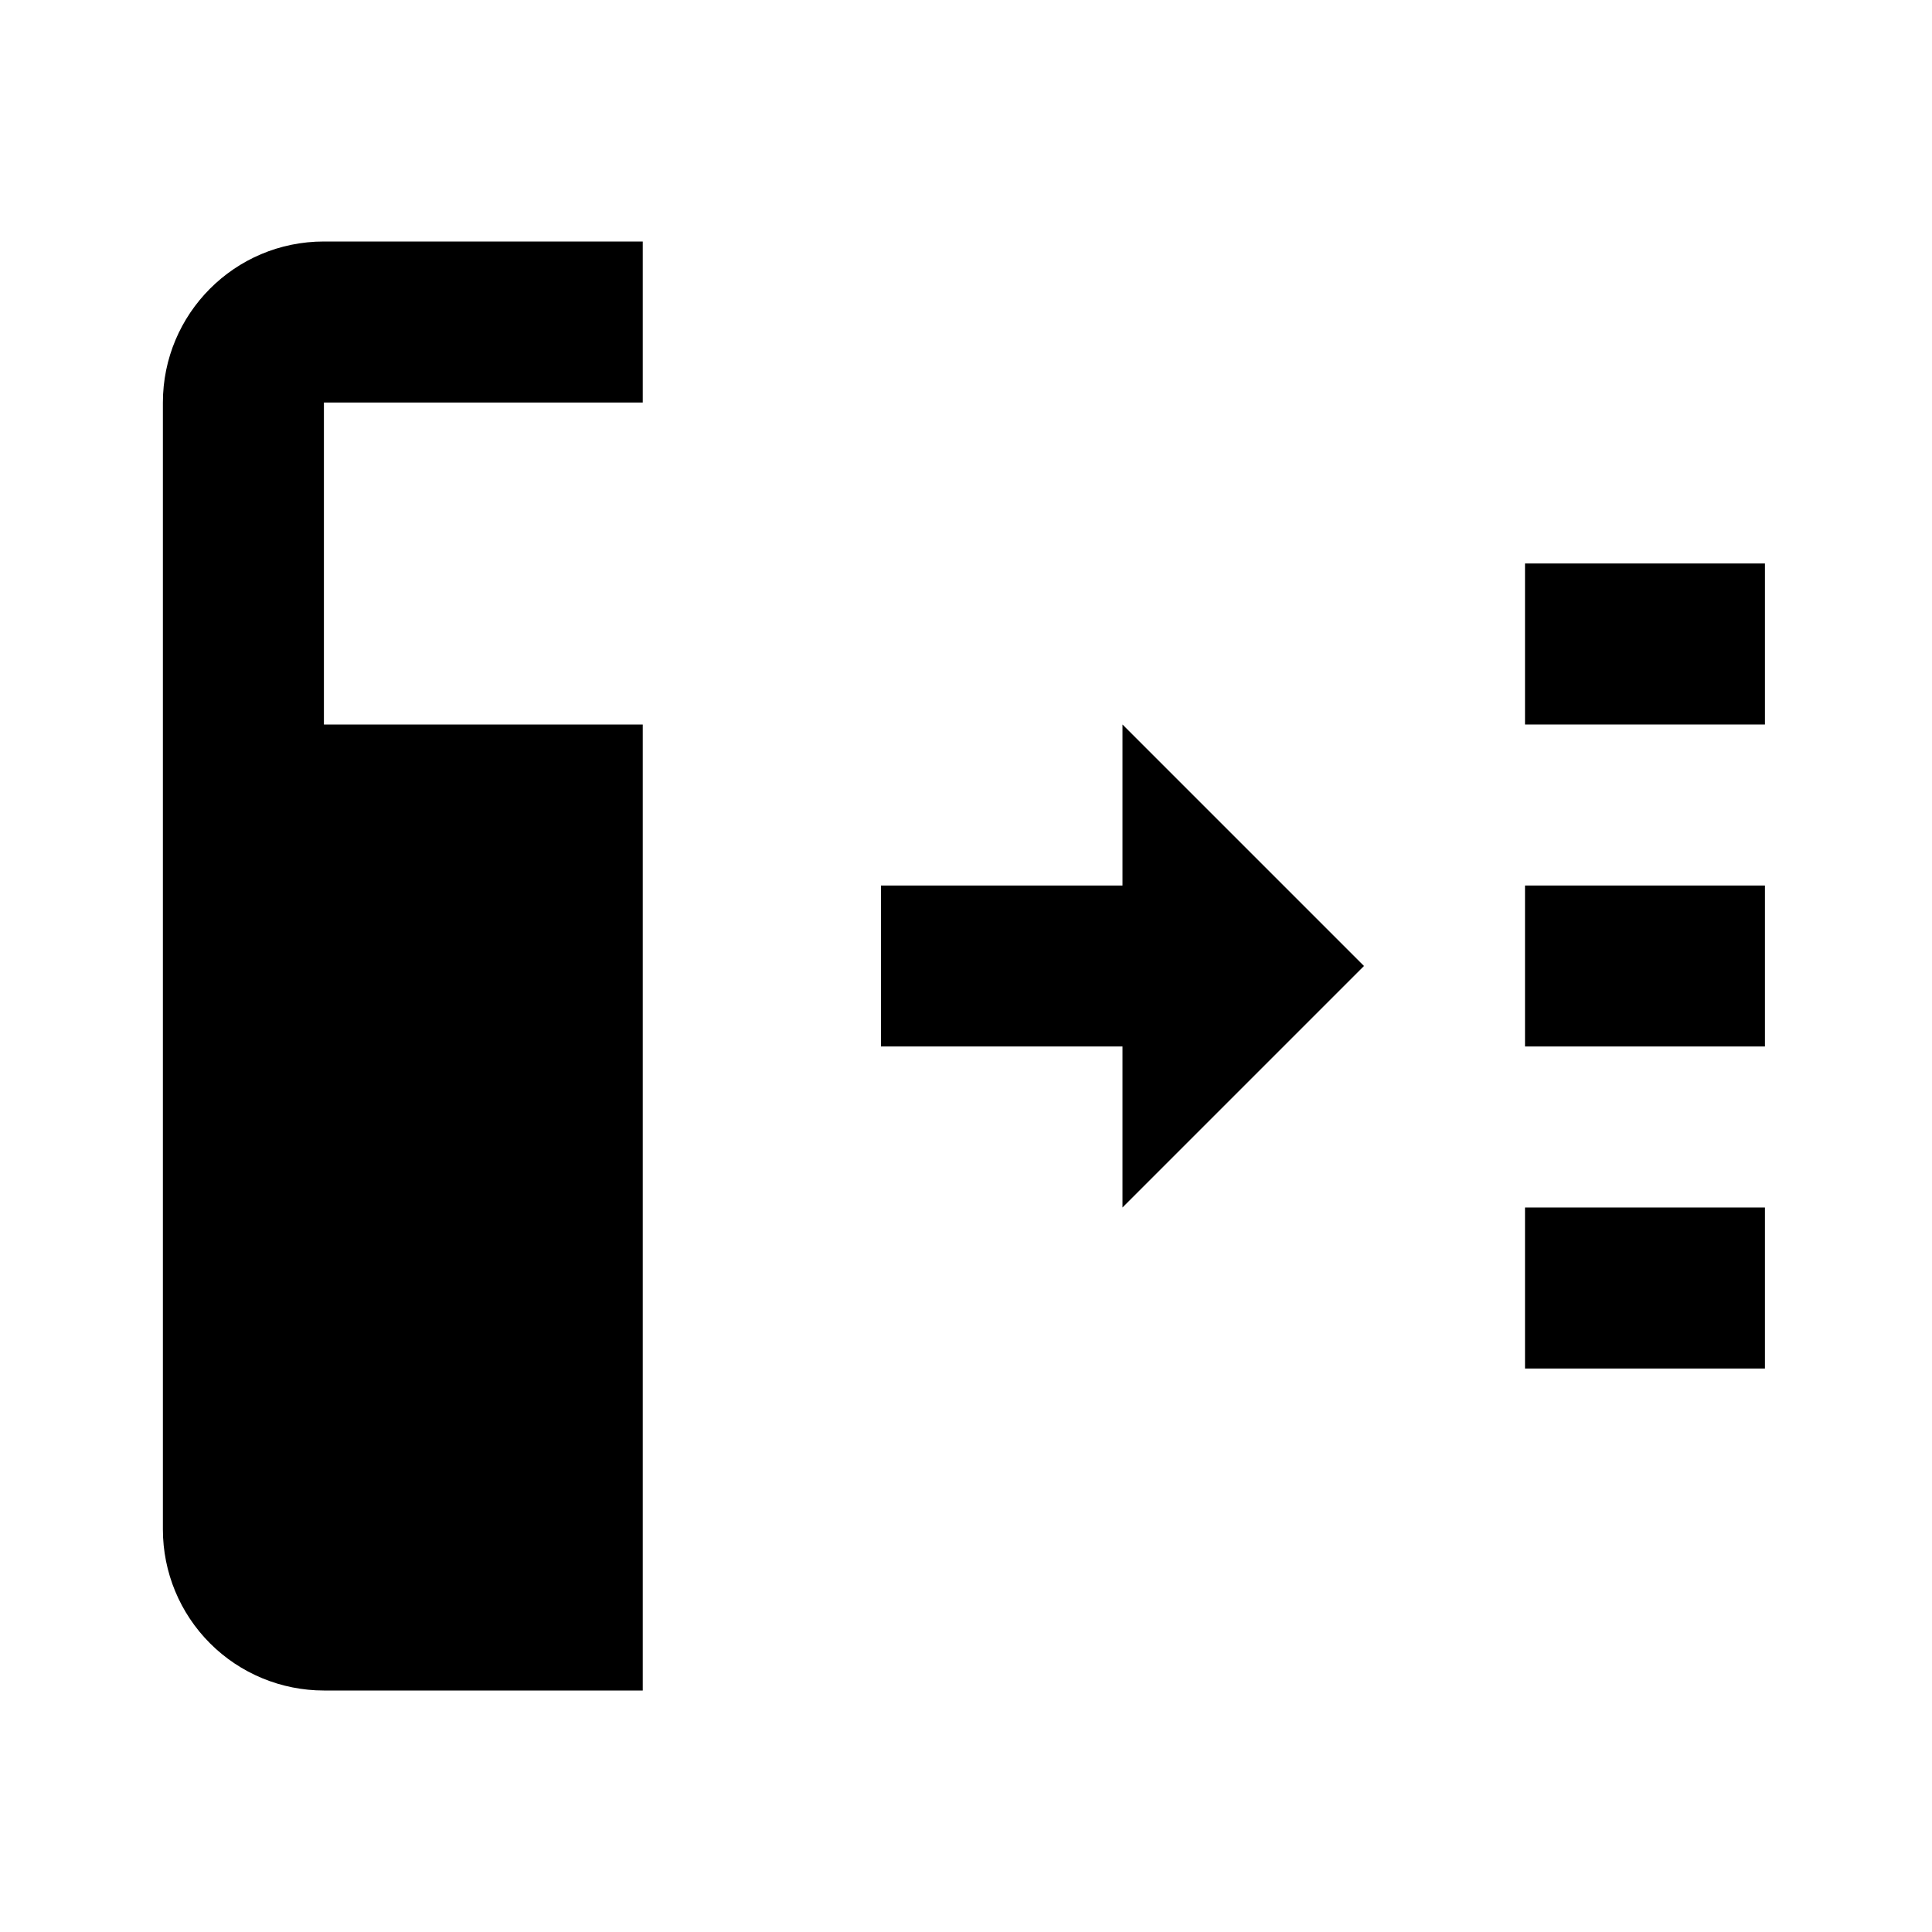 <svg width="32" height="32" viewBox="0 0 32 32" fill="none" xmlns="http://www.w3.org/2000/svg">
    <path d="M10.646 4H5.365C3.885 4 2.698 5.2 2.698 6.667V25.333C2.698 26.041 2.979 26.719 3.479 27.219C3.979 27.719 4.658 28 5.365 28H10.646V12H5.365V6.667H10.646V4Z" fill="currentColor"/>
    <path d="M25.259 12V9.333H29.233V12H25.259Z" fill="currentColor"/>
    <path d="M18.592 14.667V12L22.592 16L18.592 20V17.333H14.592V14.667H18.592Z" fill="currentColor"/>
    <path d="M25.259 17.333V14.667H29.233V17.333H25.259Z" fill="currentColor"/>
    <path d="M25.259 22.667V20H29.233V22.667H25.259Z" fill="currentColor"/>
</svg>
